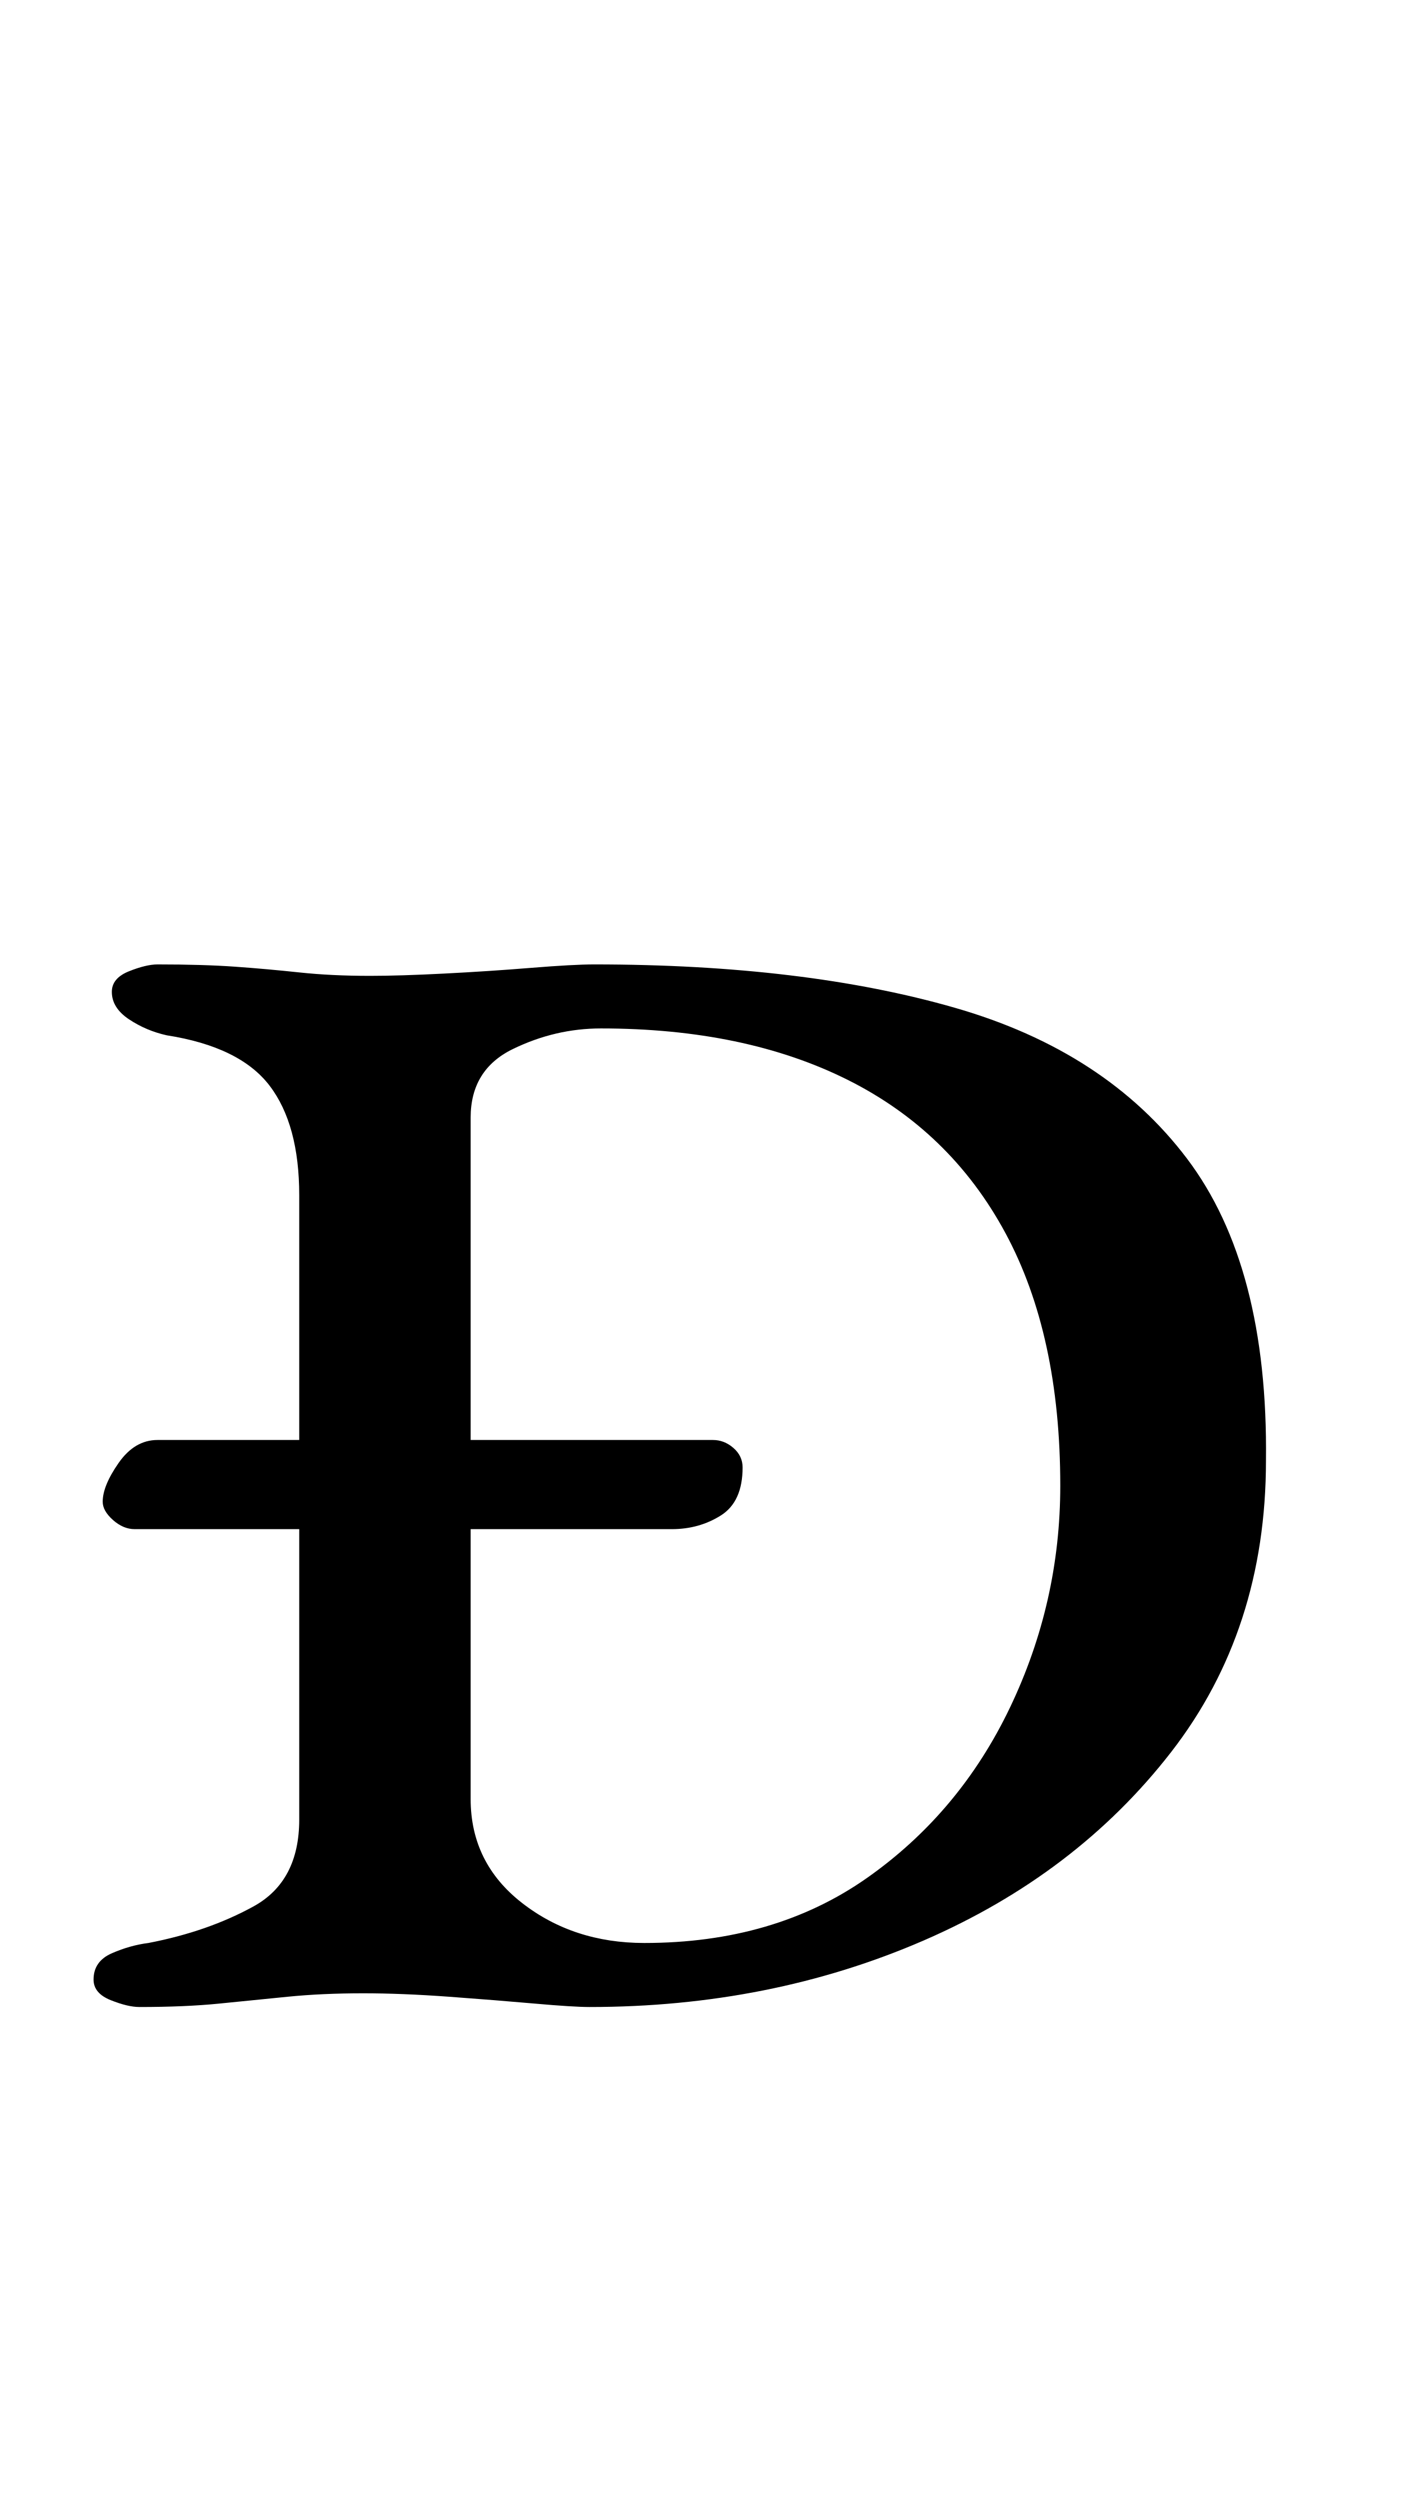 <?xml version="1.0" standalone="no"?>
<!DOCTYPE svg PUBLIC "-//W3C//DTD SVG 1.1//EN" "http://www.w3.org/Graphics/SVG/1.1/DTD/svg11.dtd" >
<svg xmlns="http://www.w3.org/2000/svg" xmlns:xlink="http://www.w3.org/1999/xlink" version="1.1" viewBox="-10 0 561 1000">
  <g transform="matrix(1 0 0 -1 0 800)">
   <path fill="currentColor"
d="M43.895 188.385q-4.572 0 -8.688 3.658t-4.115 7.315q0 6.401 6.401 15.547q6.401 9.145 15.546 9.145h222.222q4.572 0 8.23 -3.2q3.657 -3.201 3.657 -7.773q0 -13.718 -8.688 -19.204q-8.688 -5.487 -19.661 -5.487
h-214.905zM45.725 -2.743q-4.572 0 -11.432 2.743q-6.858 2.743 -6.858 8.23q0 7.315 7.316 10.517q7.315 3.2 14.632 4.115q23.776 4.572 42.066 14.632q18.289 10.06 18.289 34.751v249.655q0 28.35 -11.888 43.895
q-11.889 15.546 -41.152 20.119q-8.23 1.829 -15.089 6.401t-6.858 10.974q0 5.487 6.858 8.23t11.431 2.743q18.29 0 31.093 -0.914q12.803 -0.915 25.605 -2.286q12.804 -1.372 28.35 -1.372q11.889 0 29.721 0.914
q17.833 0.915 34.751 2.287q16.918 1.371 25.148 1.371q84.133 0 144.489 -17.375t92.82 -60.356q32.465 -42.981 31.551 -120.713q0 -67.672 -37.952 -116.598q-37.951 -48.925 -99.222 -75.445q-61.27 -26.52 -133.516 -26.52
q-6.401 0 -21.947 1.371q-15.547 1.372 -34.294 2.744q-18.747 1.371 -34.293 1.371q-16.461 0 -30.179 -1.371q-13.717 -1.372 -27.435 -2.744q-13.717 -1.371 -32.007 -1.371zM247.827 22.862q52.126 0 89.162 26.062
q37.037 26.064 57.156 68.13q20.118 42.066 20.118 88.705q0 60.356 -21.947 101.052q-21.948 40.694 -63.1 61.27q-41.152 20.576 -98.766 20.576q-18.289 0 -35.208 -8.23q-16.918 -8.23 -16.918 -27.435v-272.519
q0 -25.605 20.576 -41.608q20.576 -16.004 48.926 -16.004z" />
  </g>

</svg>
